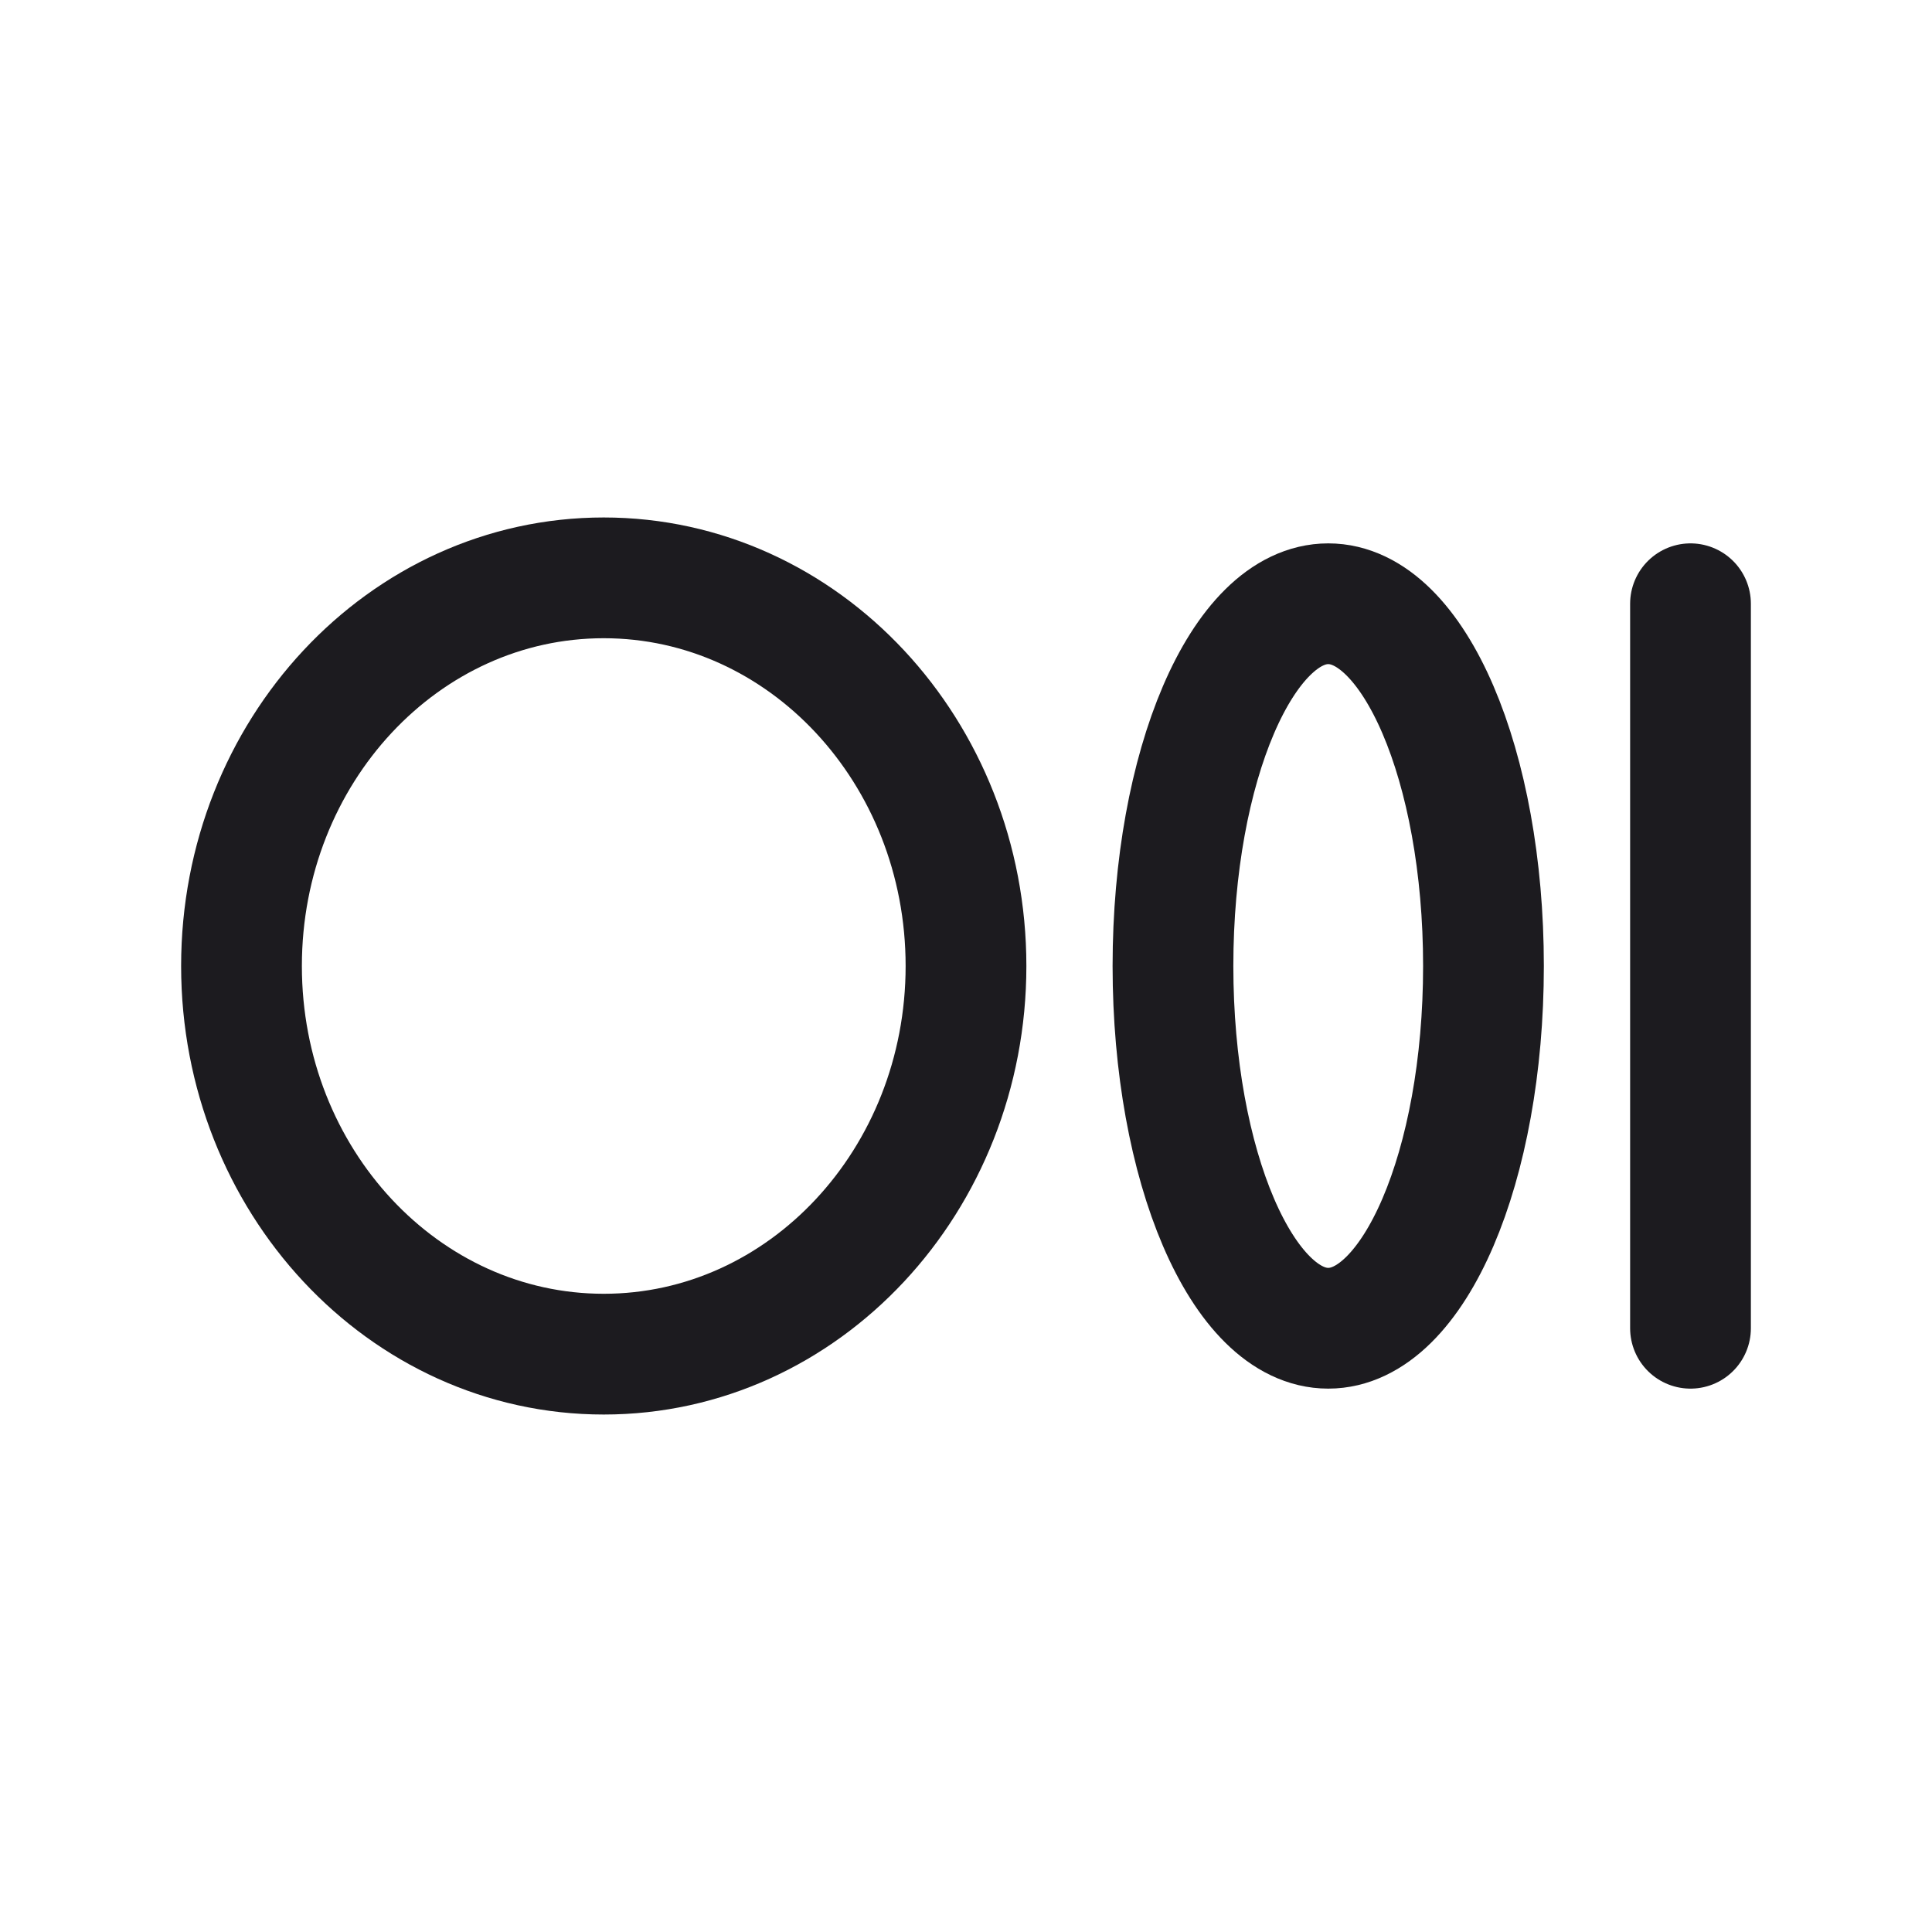 <svg width="32" height="32" viewBox="0 0 32 32" fill="none" xmlns="http://www.w3.org/2000/svg">
<path d="M10 22.429C13.314 22.429 16 19.55 16 16C16 12.45 13.314 9.571 10 9.571C6.686 9.571 4 12.45 4 16C4 19.55 6.686 22.429 10 22.429Z" stroke="#1C1B1F" stroke-width="2" stroke-linecap="round" stroke-linejoin="round"/>
<path d="M22 22C23.42 22 24.571 19.314 24.571 16C24.571 12.686 23.42 10 22 10C20.58 10 19.428 12.686 19.428 16C19.428 19.314 20.58 22 22 22Z" stroke="#1C1B1F" stroke-width="2" stroke-linecap="round" stroke-linejoin="round"/>
<path d="M28 10V22" stroke="#1C1B1F" stroke-width="2" stroke-linecap="round" stroke-linejoin="round"/>
</svg>
